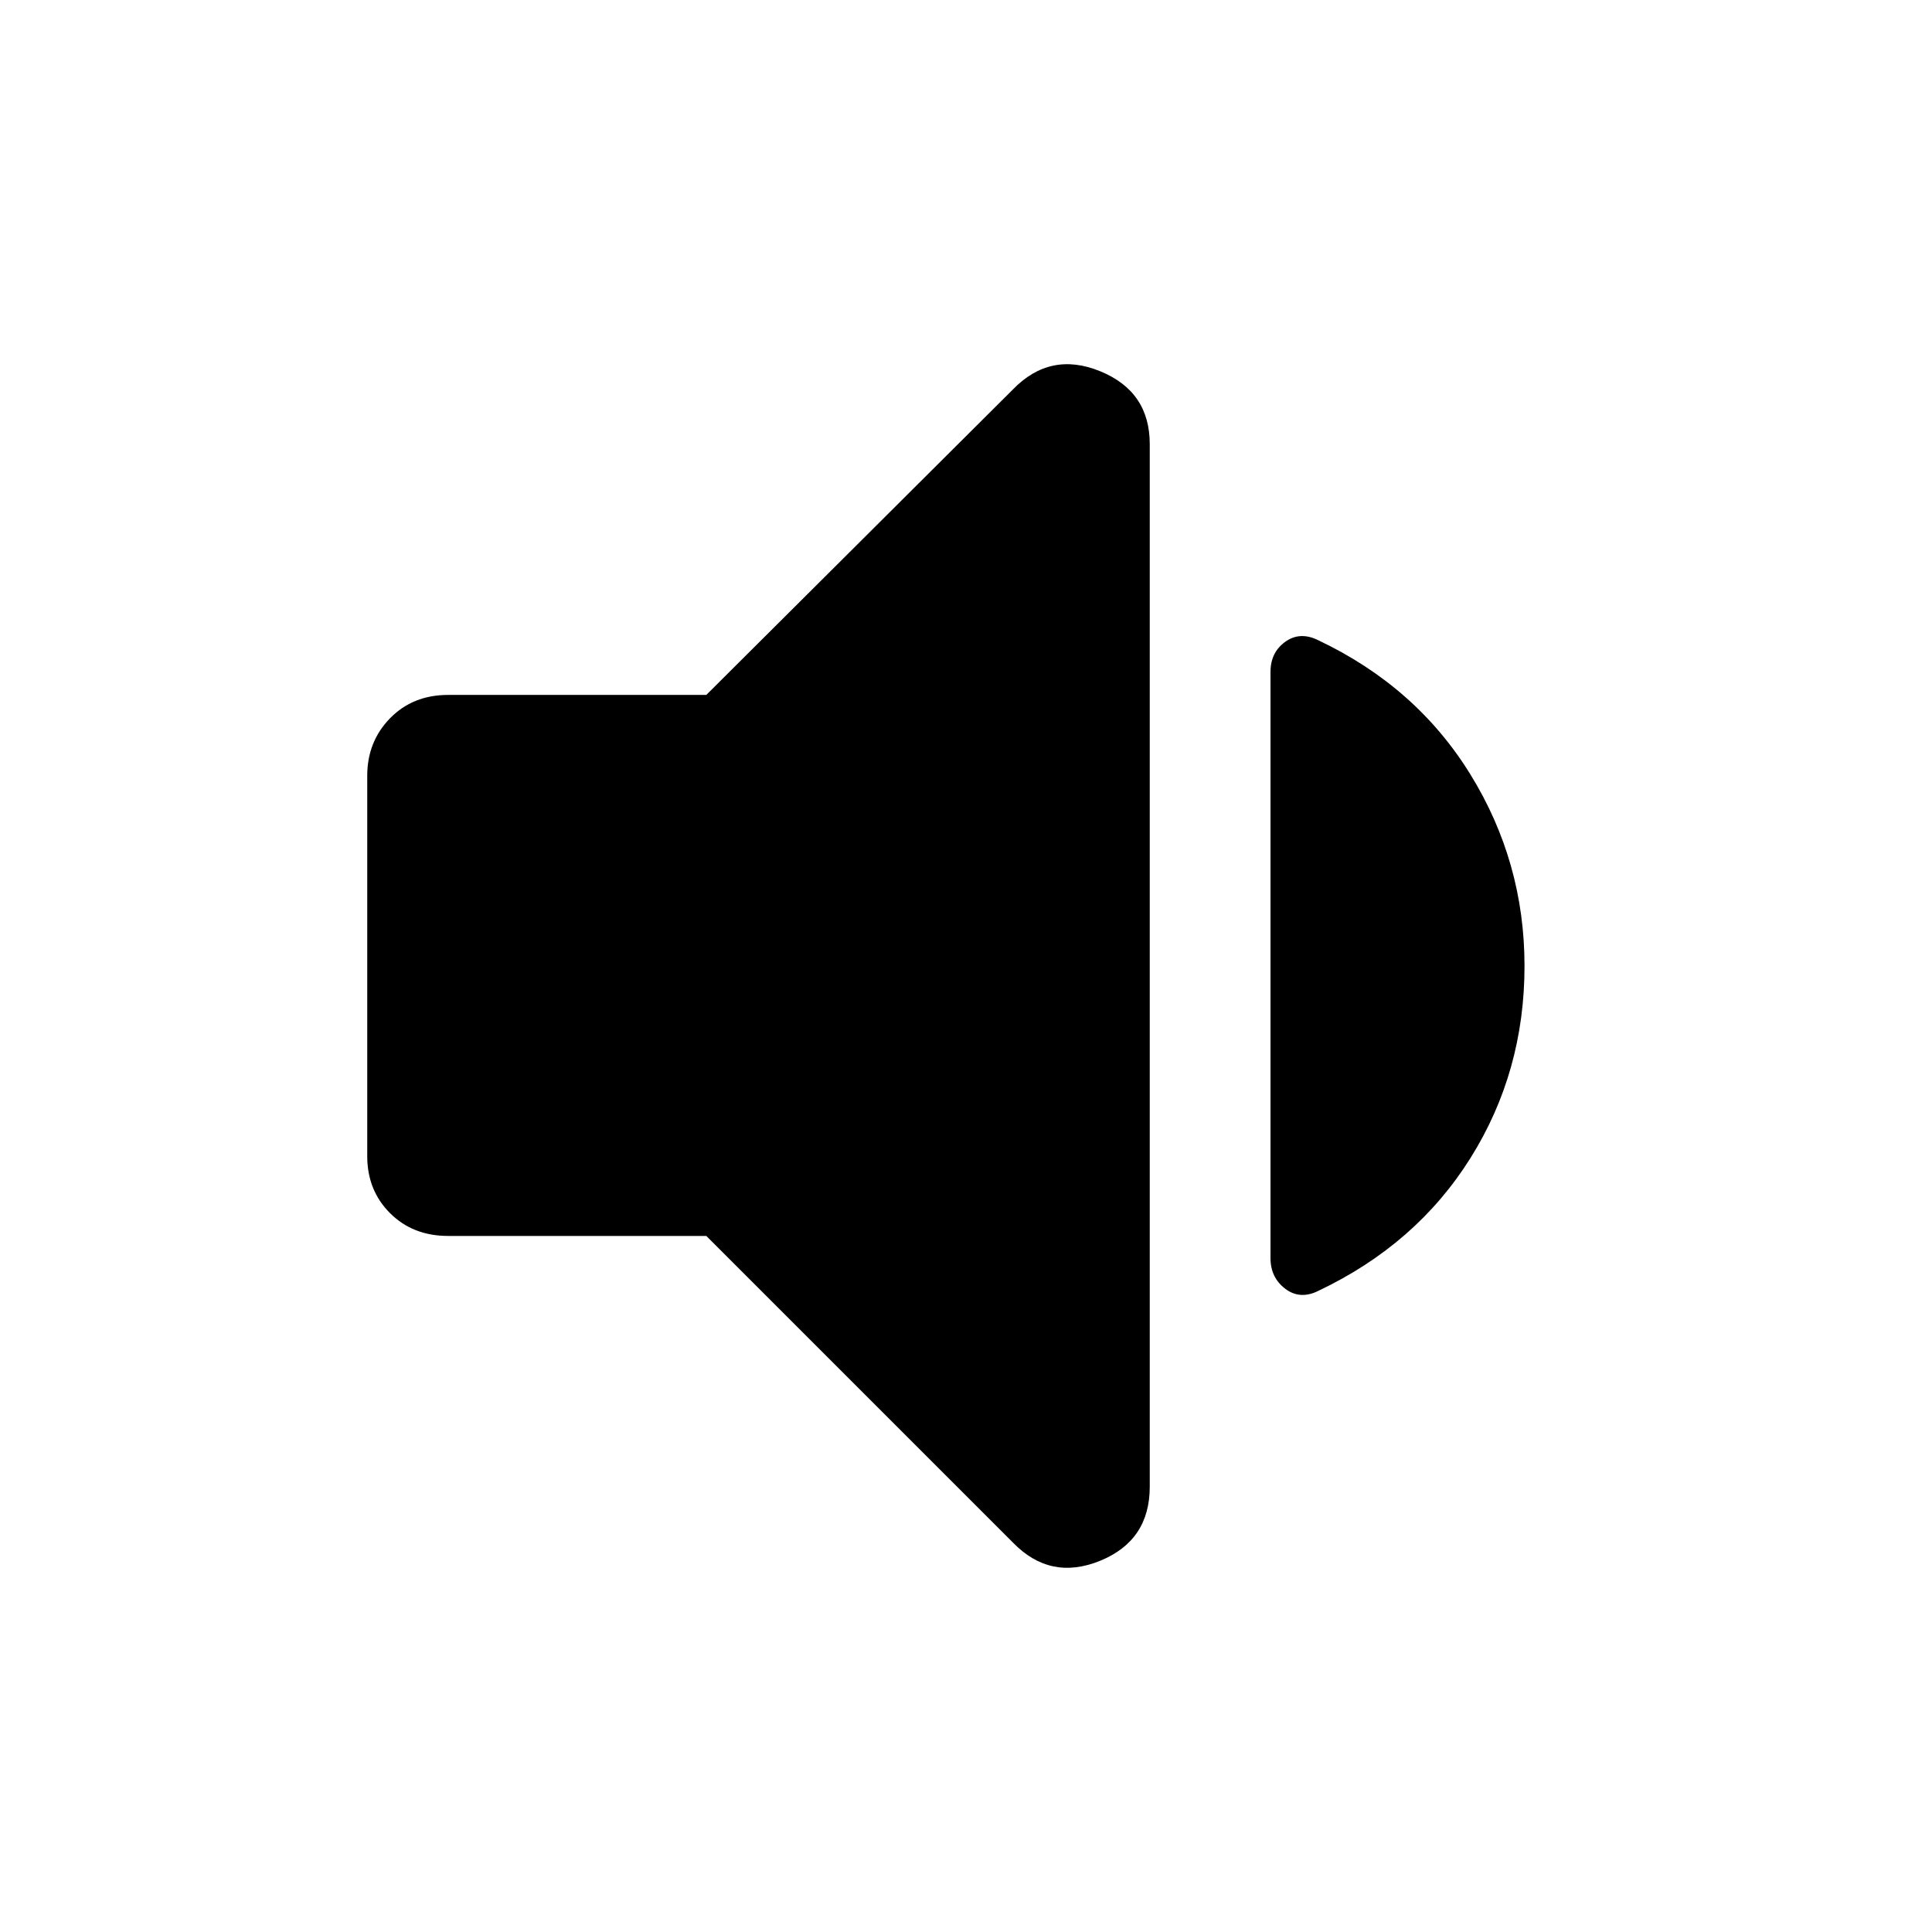 <svg xmlns="http://www.w3.org/2000/svg" width="48" height="48" viewBox="0 -960 960 960"><path d="M350.956-345.869H222.652q-17.522 0-28.848-11.326-11.327-11.326-11.327-28.283v-189.044q0-16.957 11.327-28.566 11.326-11.608 28.848-11.608h128.304l152.392-151.827q18.522-19.087 43.239-9.043 24.718 10.043 24.718 36.261v518.045q0 26.783-24.718 36.826-24.717 10.044-43.239-9.043L350.956-345.869ZM757.523-480q0 52.565-26.848 95.413t-75.544 65.978q-9.13 4.566-16.478-1-7.348-5.565-7.348-15.261v-291.26q0-9.696 7.348-14.979 7.348-5.282 16.478-.717 48.696 23.13 75.544 66.696 26.848 43.565 26.848 95.13Z"/></svg>